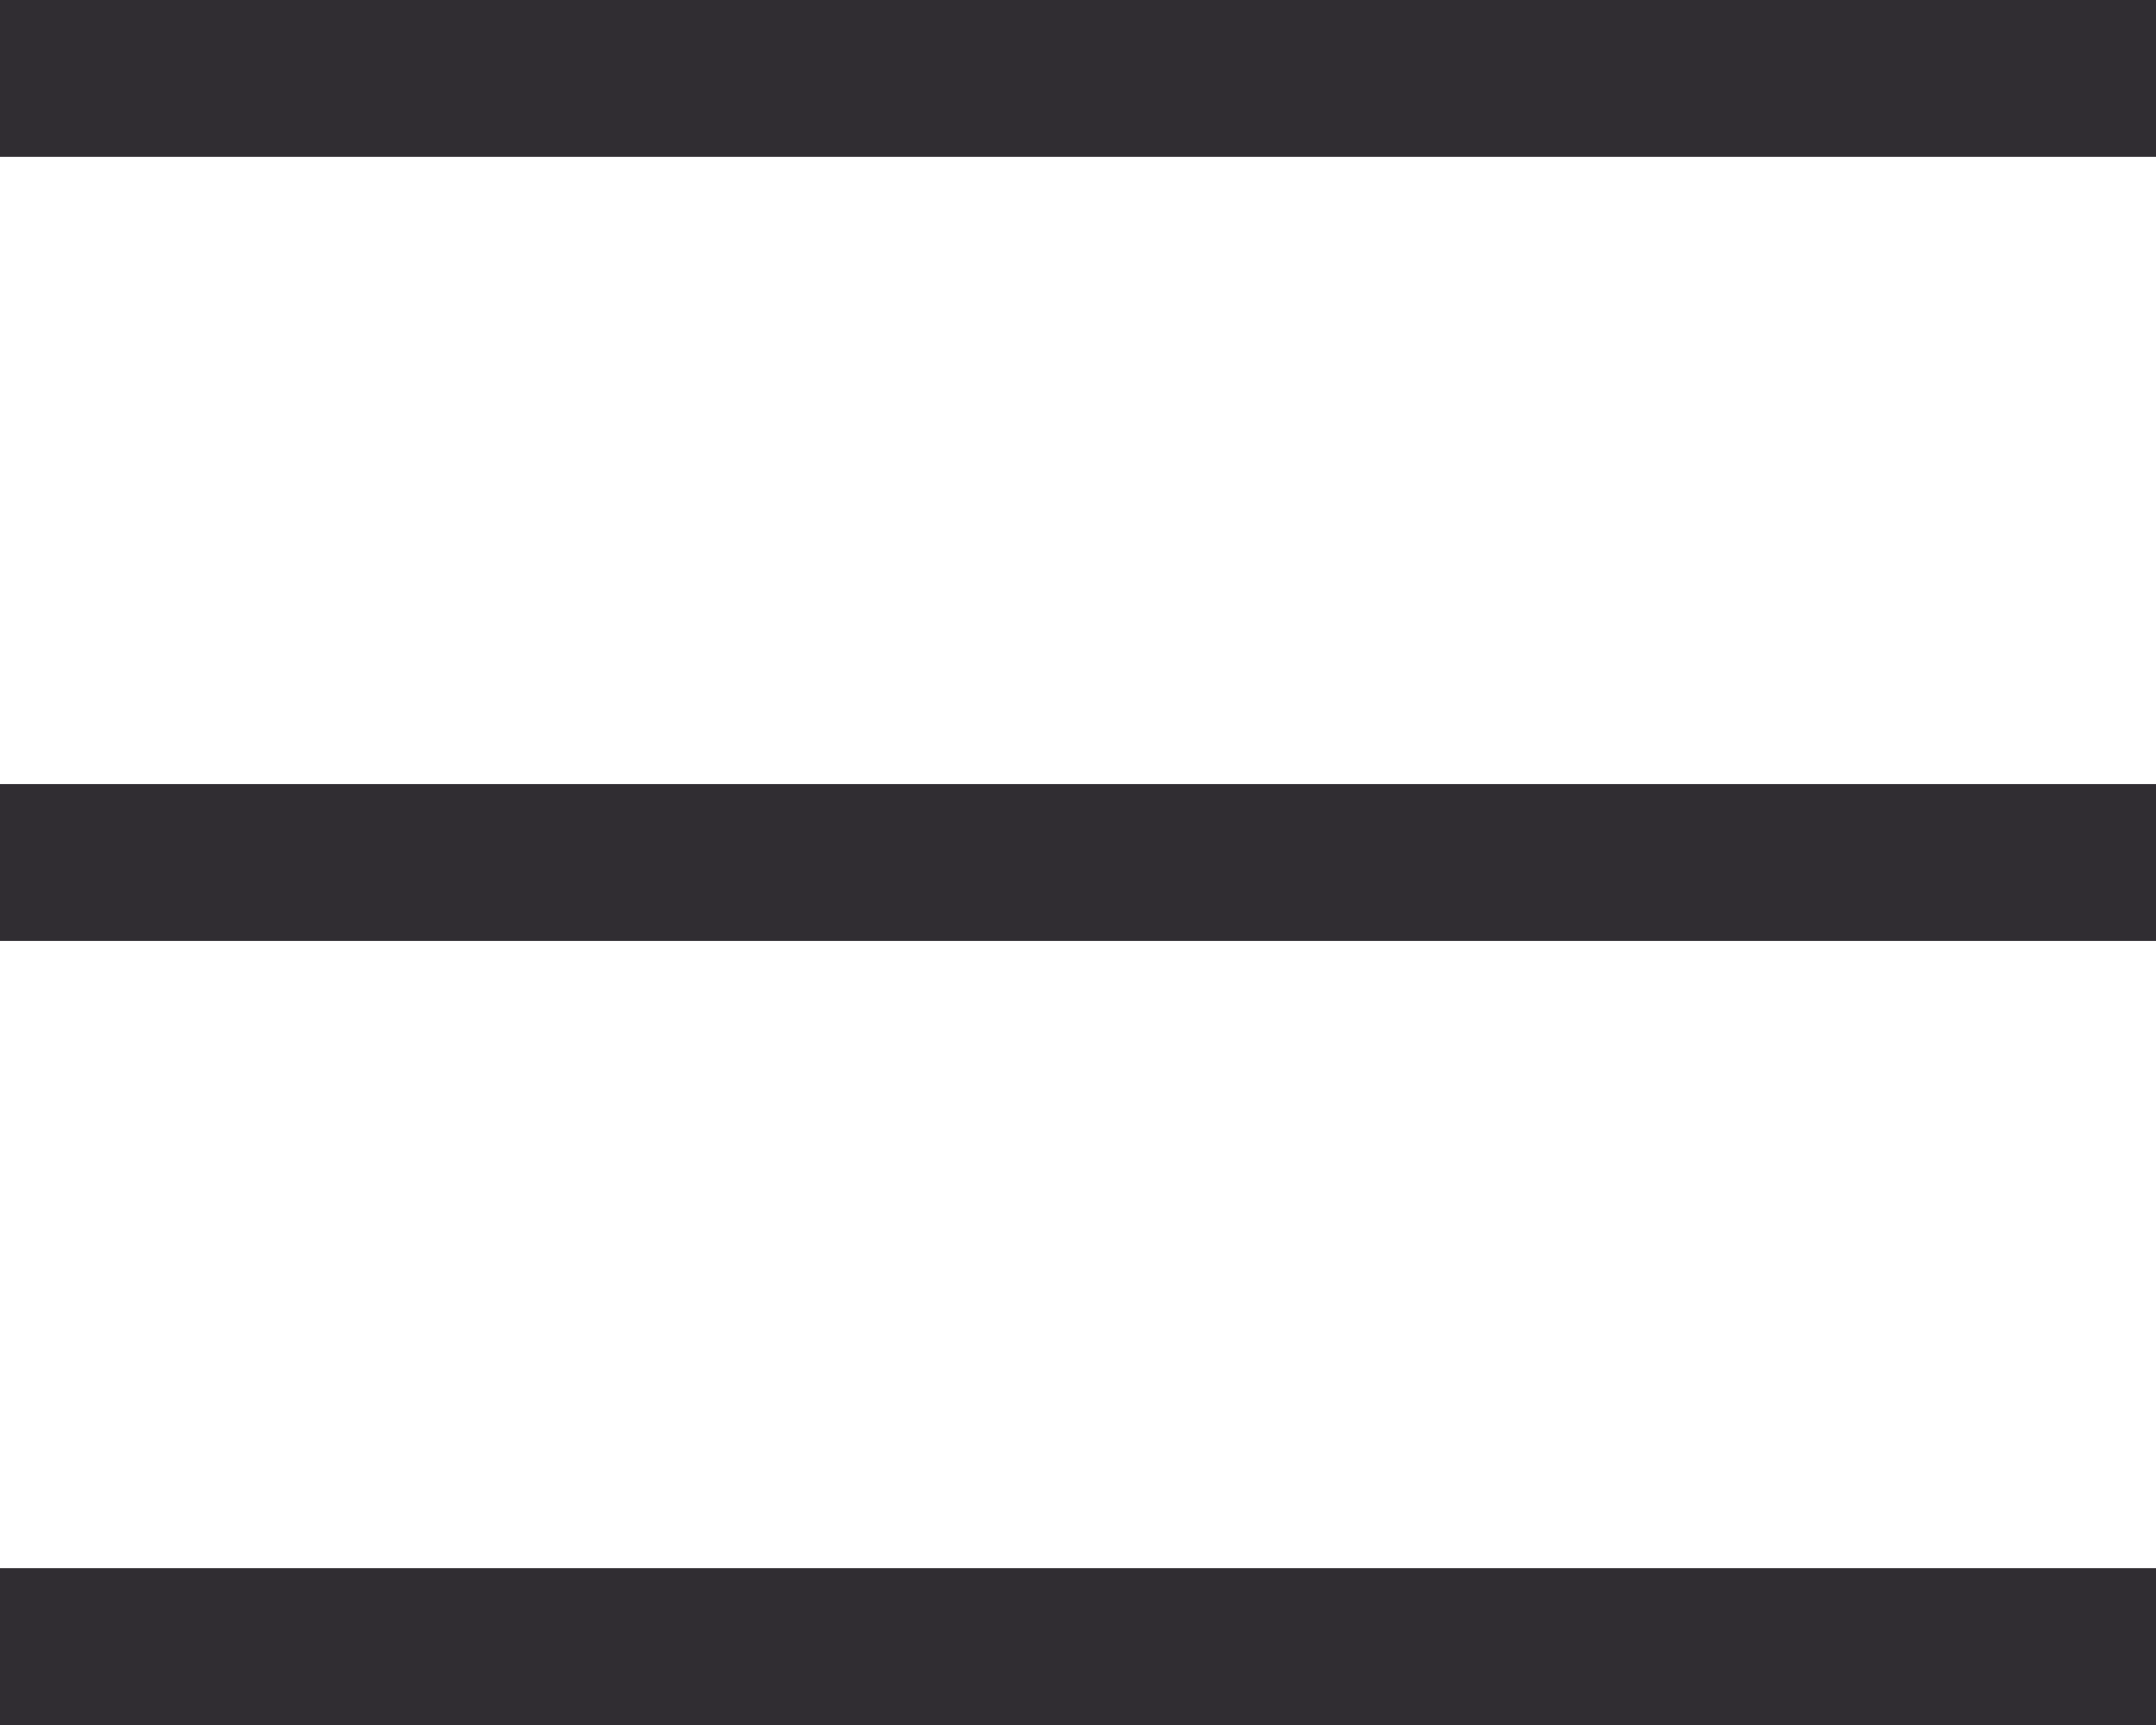 <svg id="burger_" data-name="burger " xmlns="http://www.w3.org/2000/svg" width="16.25" height="13" viewBox="0 0 16.25 13">
  <defs>
    <style>
      .cls-1 {
        fill: #302d32;
        fill-rule: evenodd;
      }
    </style>
  </defs>
  <path id="Фигура_2" data-name="Фигура 2" class="cls-1" d="M24,34V32.818H40.262V34H24Z" transform="translate(-24 -21)"/>
  <path id="Фигура_2_копия" data-name="Фигура 2 копия" class="cls-1" d="M24,28.091V26.909H40.262v1.182H24Z" transform="translate(-24 -21)"/>
  <path id="Фигура_2_копия_2" data-name="Фигура 2 копия 2" class="cls-1" d="M24,22.182V21H40.262v1.182H24Z" transform="translate(-24 -21)"/>
</svg>
